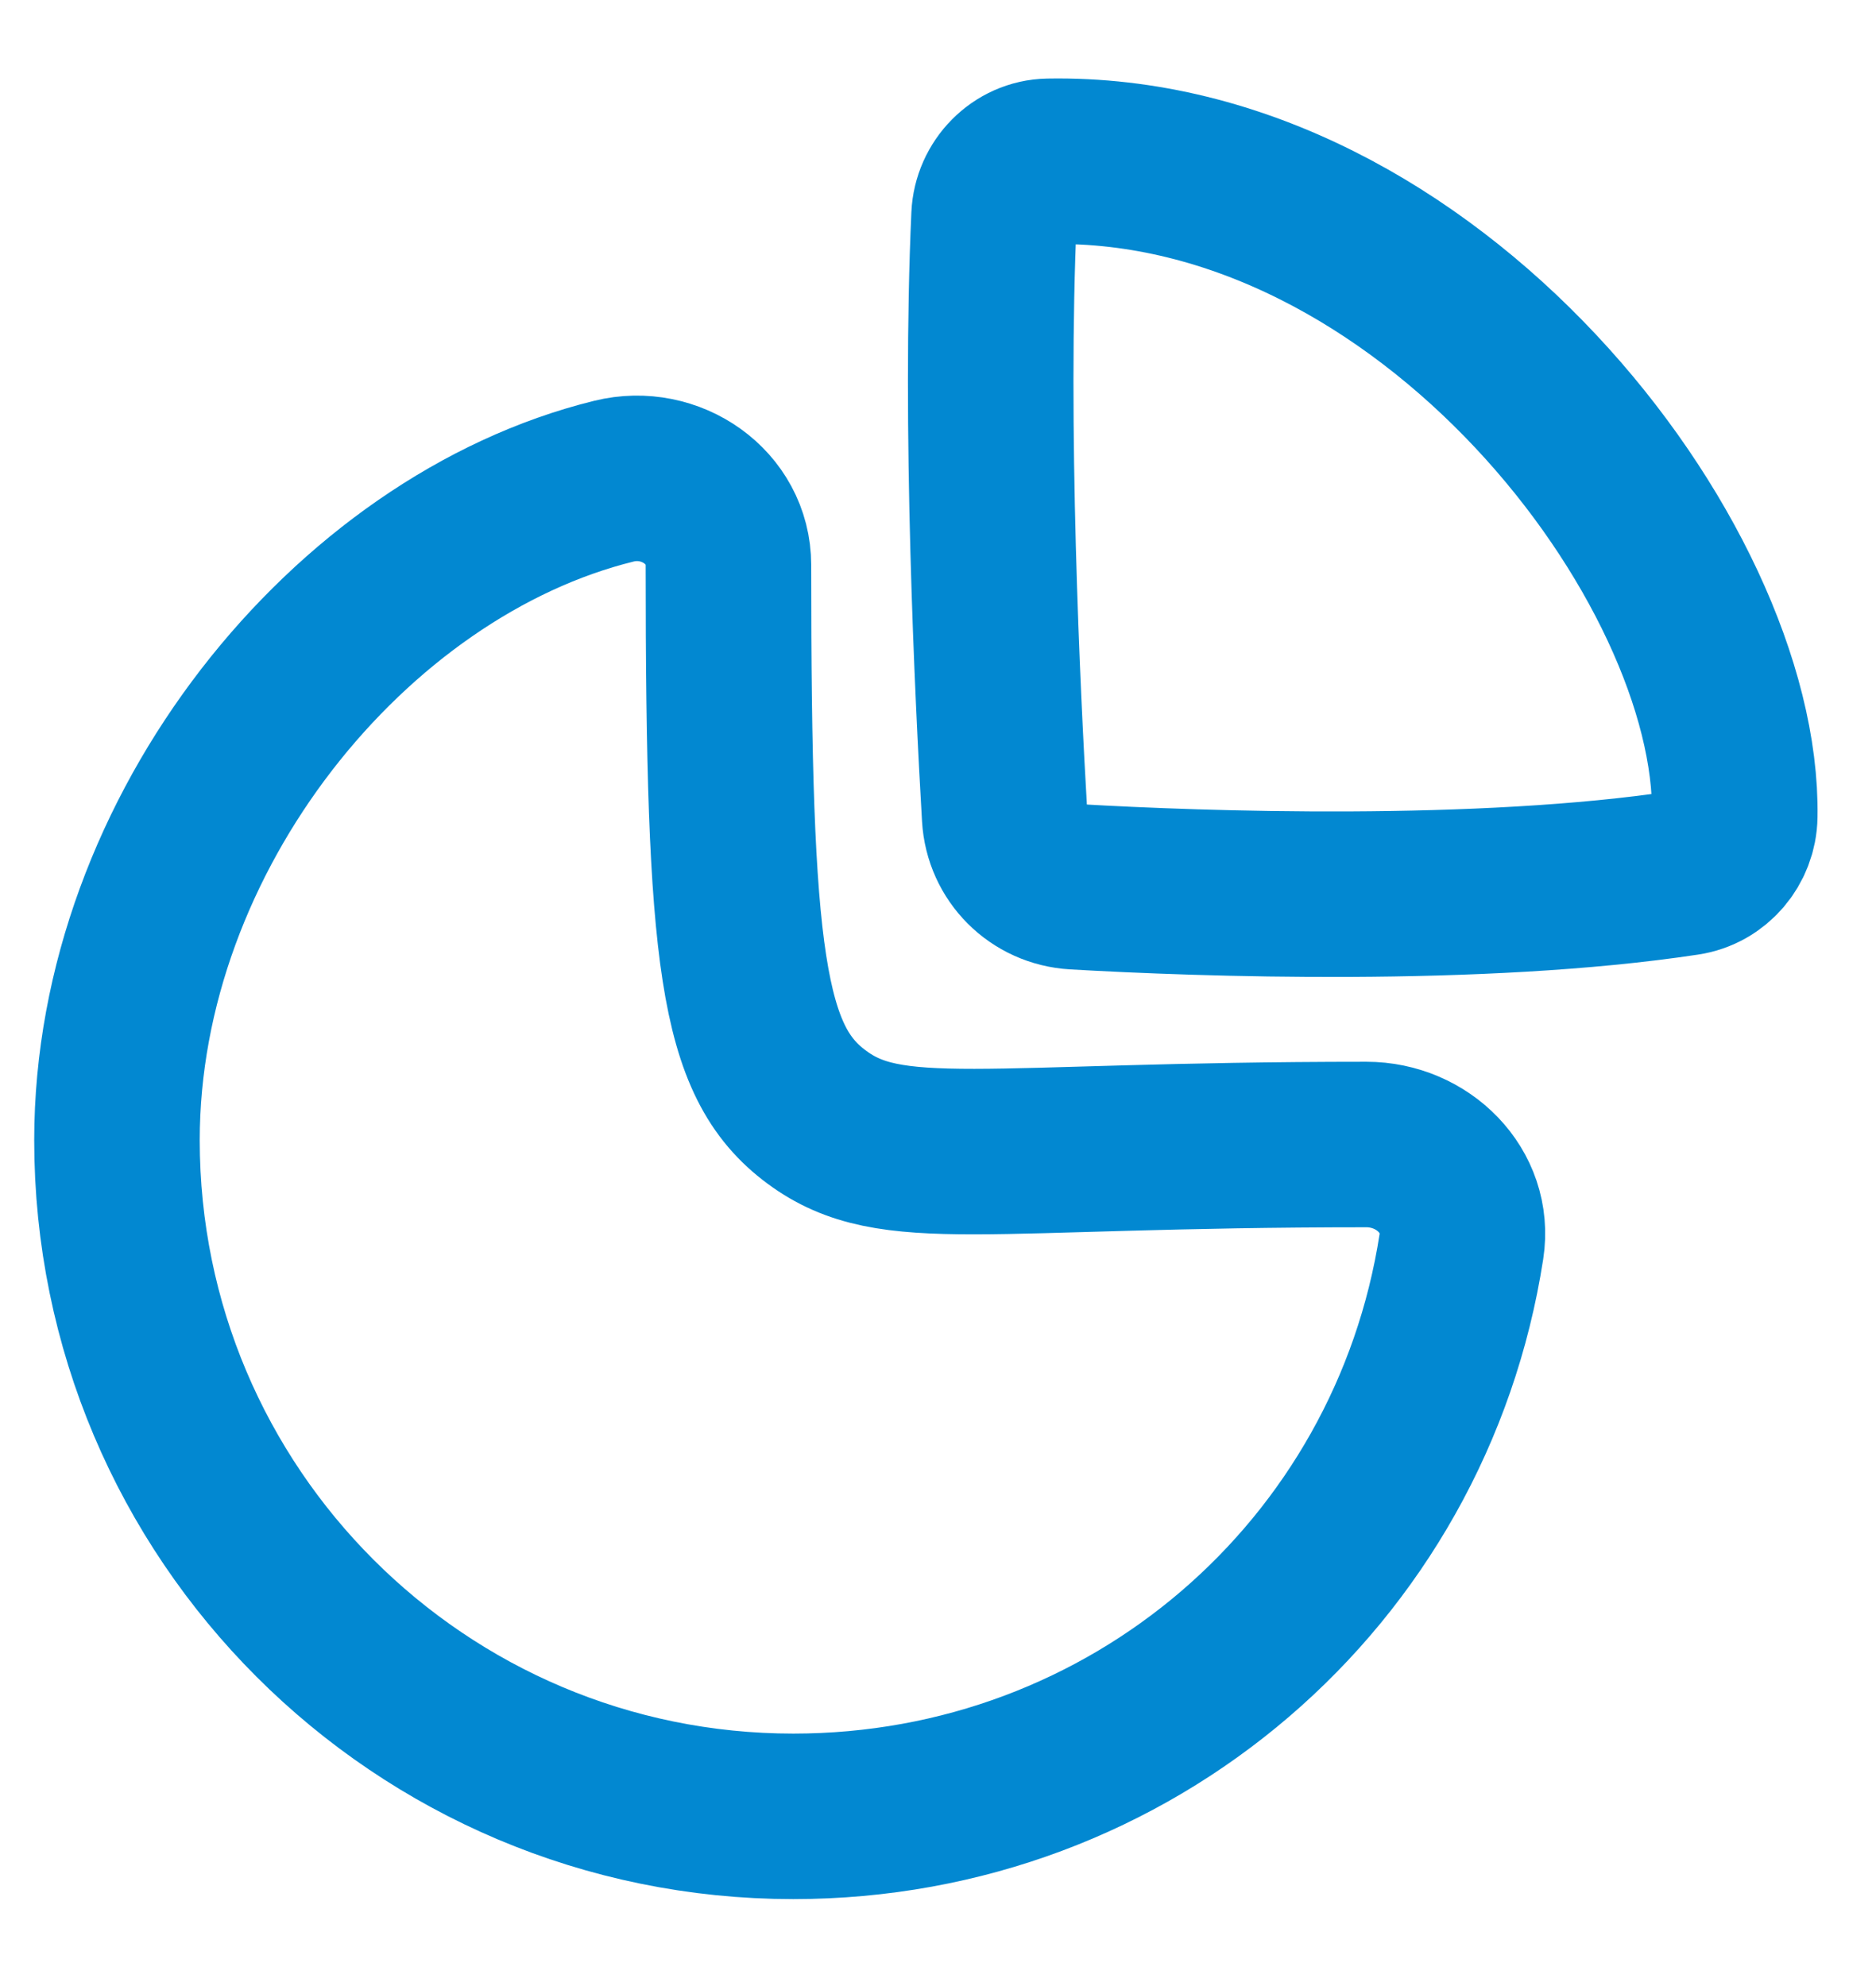 <svg width="17" height="18" viewBox="0 0 17 18" fill="none" xmlns="http://www.w3.org/2000/svg">
<path fill-rule="evenodd" clip-rule="evenodd" d="M12.382 10.373C12.893 10.373 13.321 10.794 13.243 11.298C12.785 14.261 10.248 16.462 7.189 16.462C3.804 16.462 1.06 13.718 1.06 10.334C1.06 7.545 3.178 4.948 5.563 4.361C6.076 4.234 6.601 4.595 6.601 5.122C6.601 8.697 6.721 9.621 7.4 10.124C8.078 10.627 8.876 10.373 12.382 10.373Z" stroke="#0288D1" stroke-width="1.5" stroke-linecap="round" stroke-linejoin="round"/>
<path fill-rule="evenodd" clip-rule="evenodd" d="M15.72 7.397C15.76 5.1 12.939 1.399 9.502 1.462C9.234 1.467 9.02 1.69 9.008 1.956C8.922 3.845 9.039 6.292 9.104 7.401C9.124 7.746 9.395 8.017 9.74 8.037C10.88 8.103 13.416 8.192 15.277 7.91C15.53 7.872 15.716 7.652 15.72 7.397Z" stroke="#0288D1" stroke-width="1.5" stroke-linecap="round" stroke-linejoin="round"/>
</svg>
